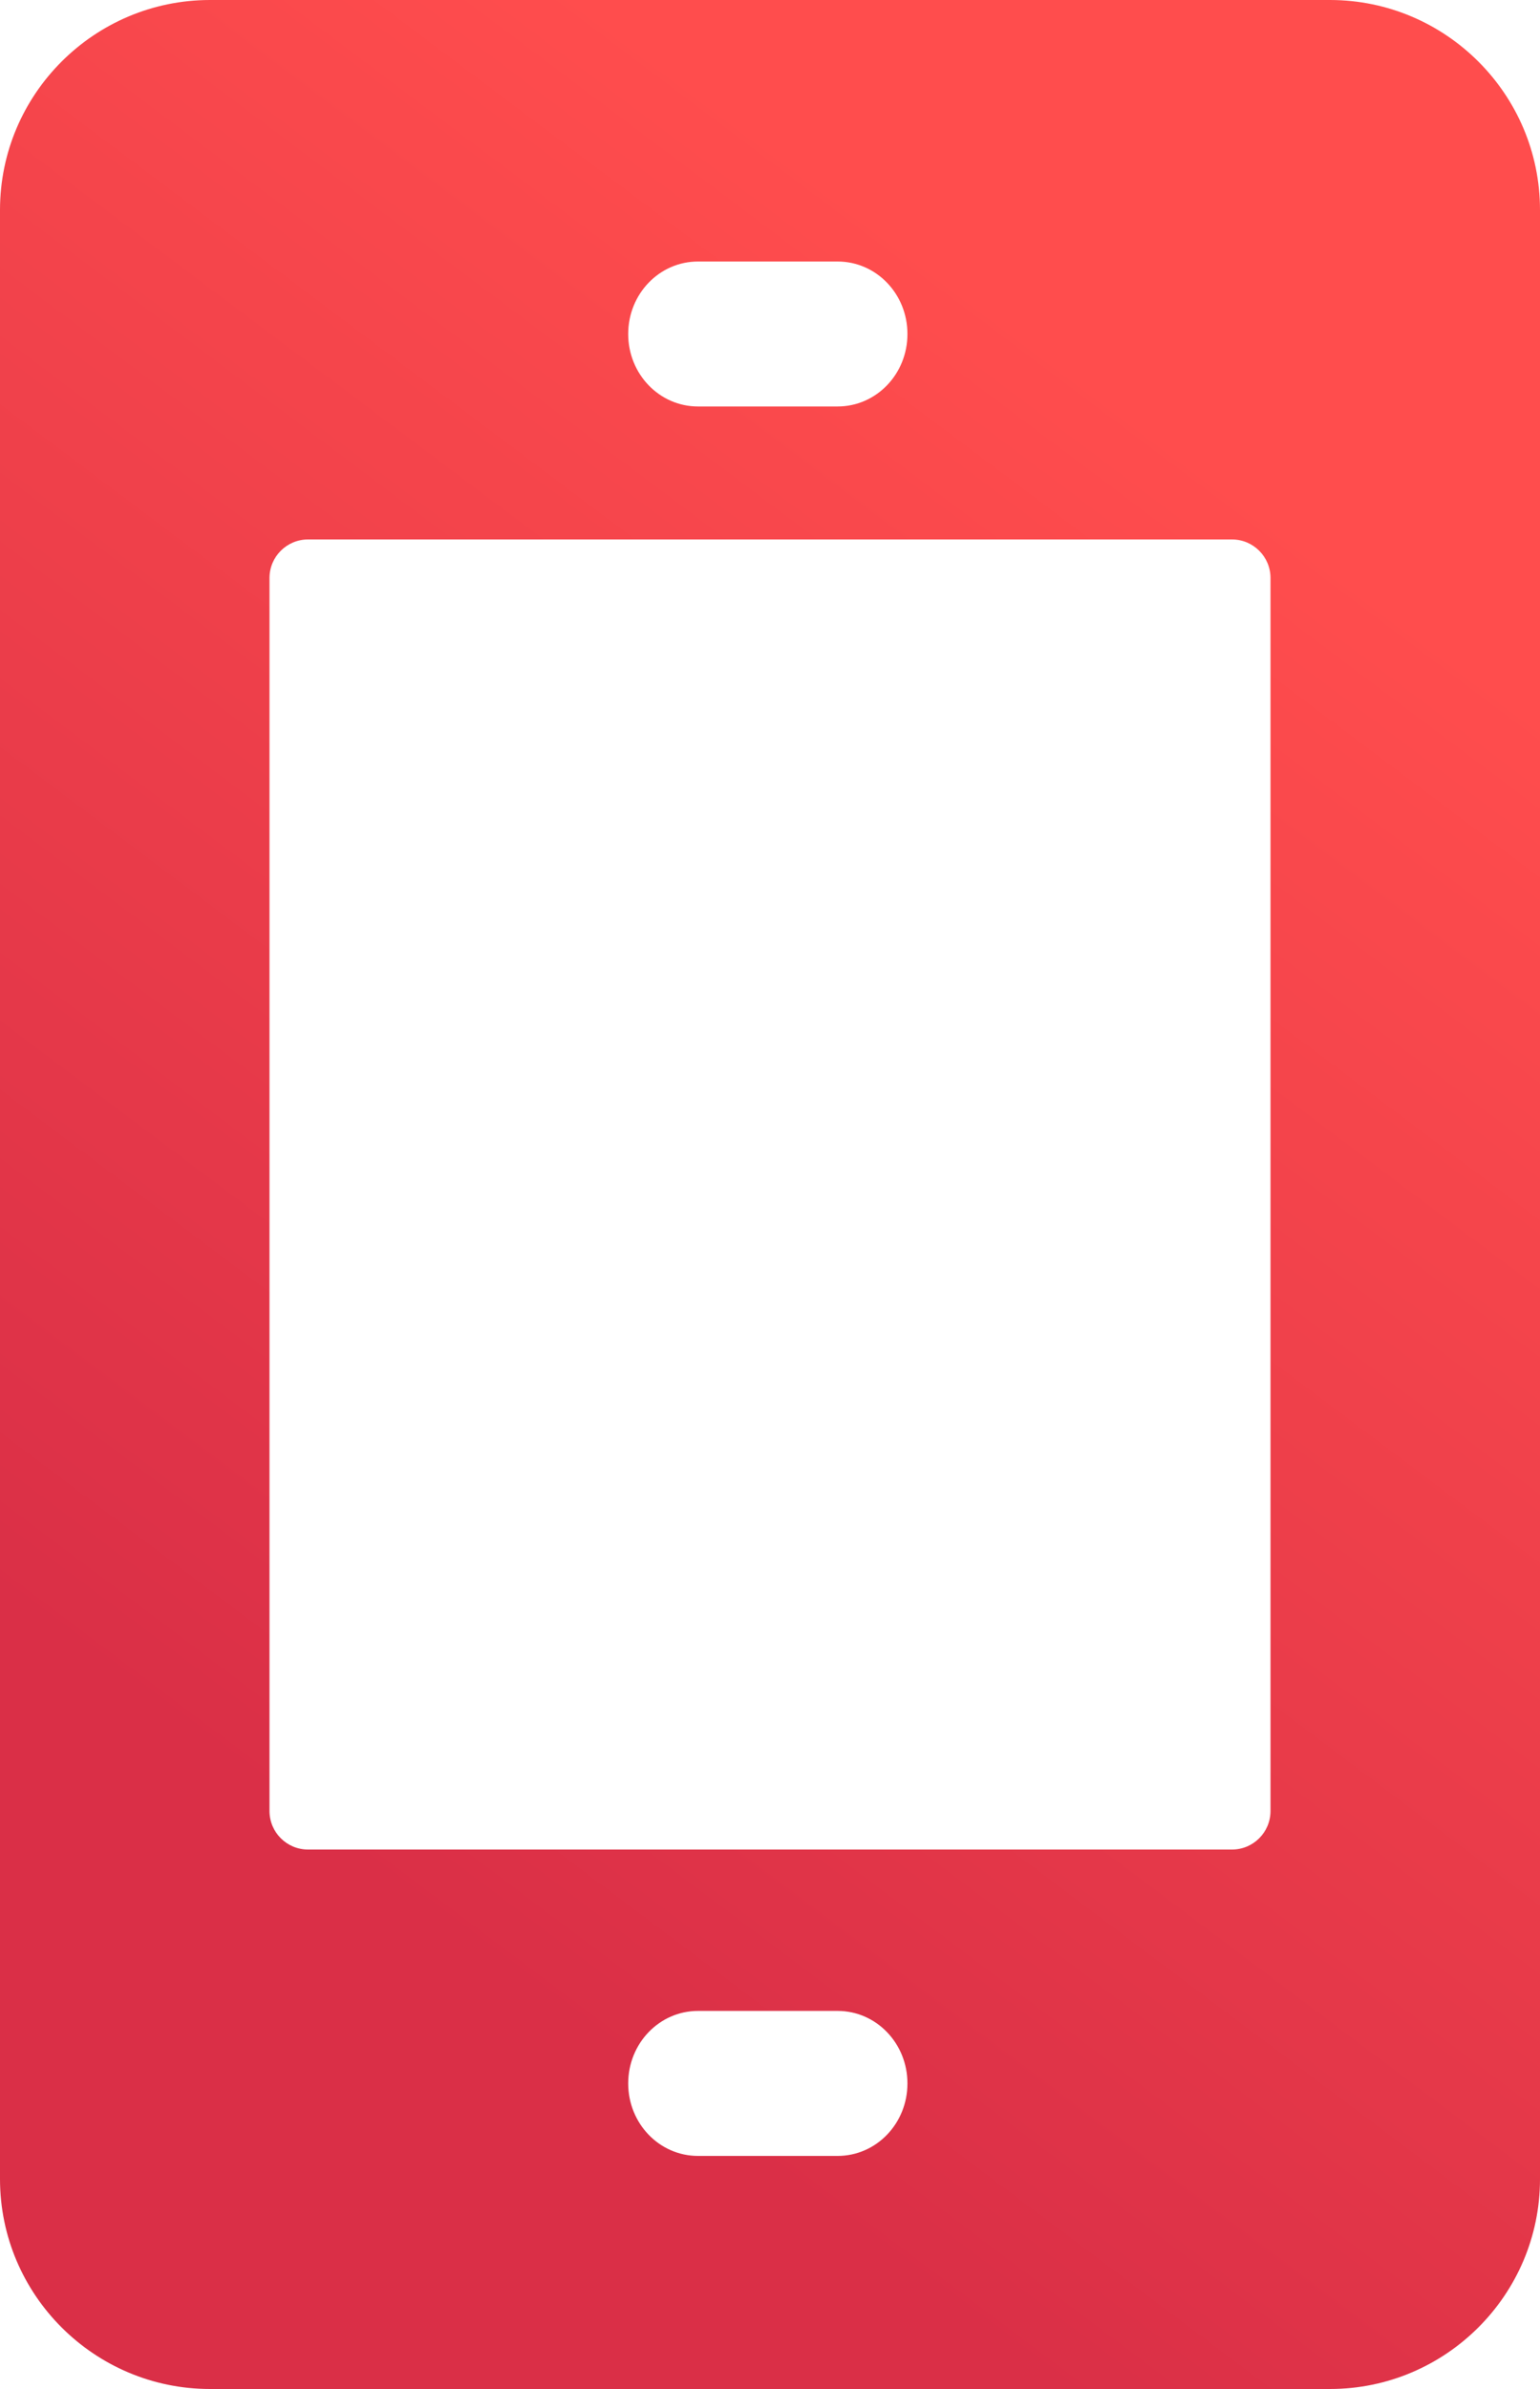 <svg width="40" height="62" viewBox="0 0 40 62" fill="none" xmlns="http://www.w3.org/2000/svg">
<path fill-rule="evenodd" clip-rule="evenodd" d="M40 22.523V5.449C40 2.446 37.551 0 34.545 0H5.455C2.448 0 0 2.446 0 5.449V56.551C0 59.554 2.448 62 5.455 62H34.545C37.551 62 40 59.554 40 56.551V36.57V22.523ZM21.756 10.549H18.13C17.127 10.549 16.317 9.709 16.317 8.668C16.317 7.627 17.127 6.787 18.13 6.787H21.756C22.76 6.787 23.57 7.627 23.57 8.668C23.57 9.709 22.76 10.549 21.756 10.549ZM18.13 52.188H21.756C22.76 52.188 23.57 53.029 23.57 54.07C23.57 55.111 22.76 55.951 21.756 55.951H18.13C17.127 55.951 16.317 55.111 16.317 54.07C16.317 53.029 17.127 52.188 18.13 52.188ZM7 15C7 14.448 7.448 14 8 14H32C32.552 14 33 14.448 33 15V47C33 47.552 32.552 48 32 48H8C7.448 48 7 47.552 7 47V15Z" fill="url(#paint0_linear_1029_1955)"/>
<defs>
<linearGradient id="paint0_linear_1029_1955" x1="27.03" y1="61.947" x2="52.67" y2="27.849" gradientUnits="userSpaceOnUse">
<stop stop-color="#DA2F47"/>
<stop offset="1" stop-color="#FF4D4D"/>
</linearGradient>
</defs>
</svg>
